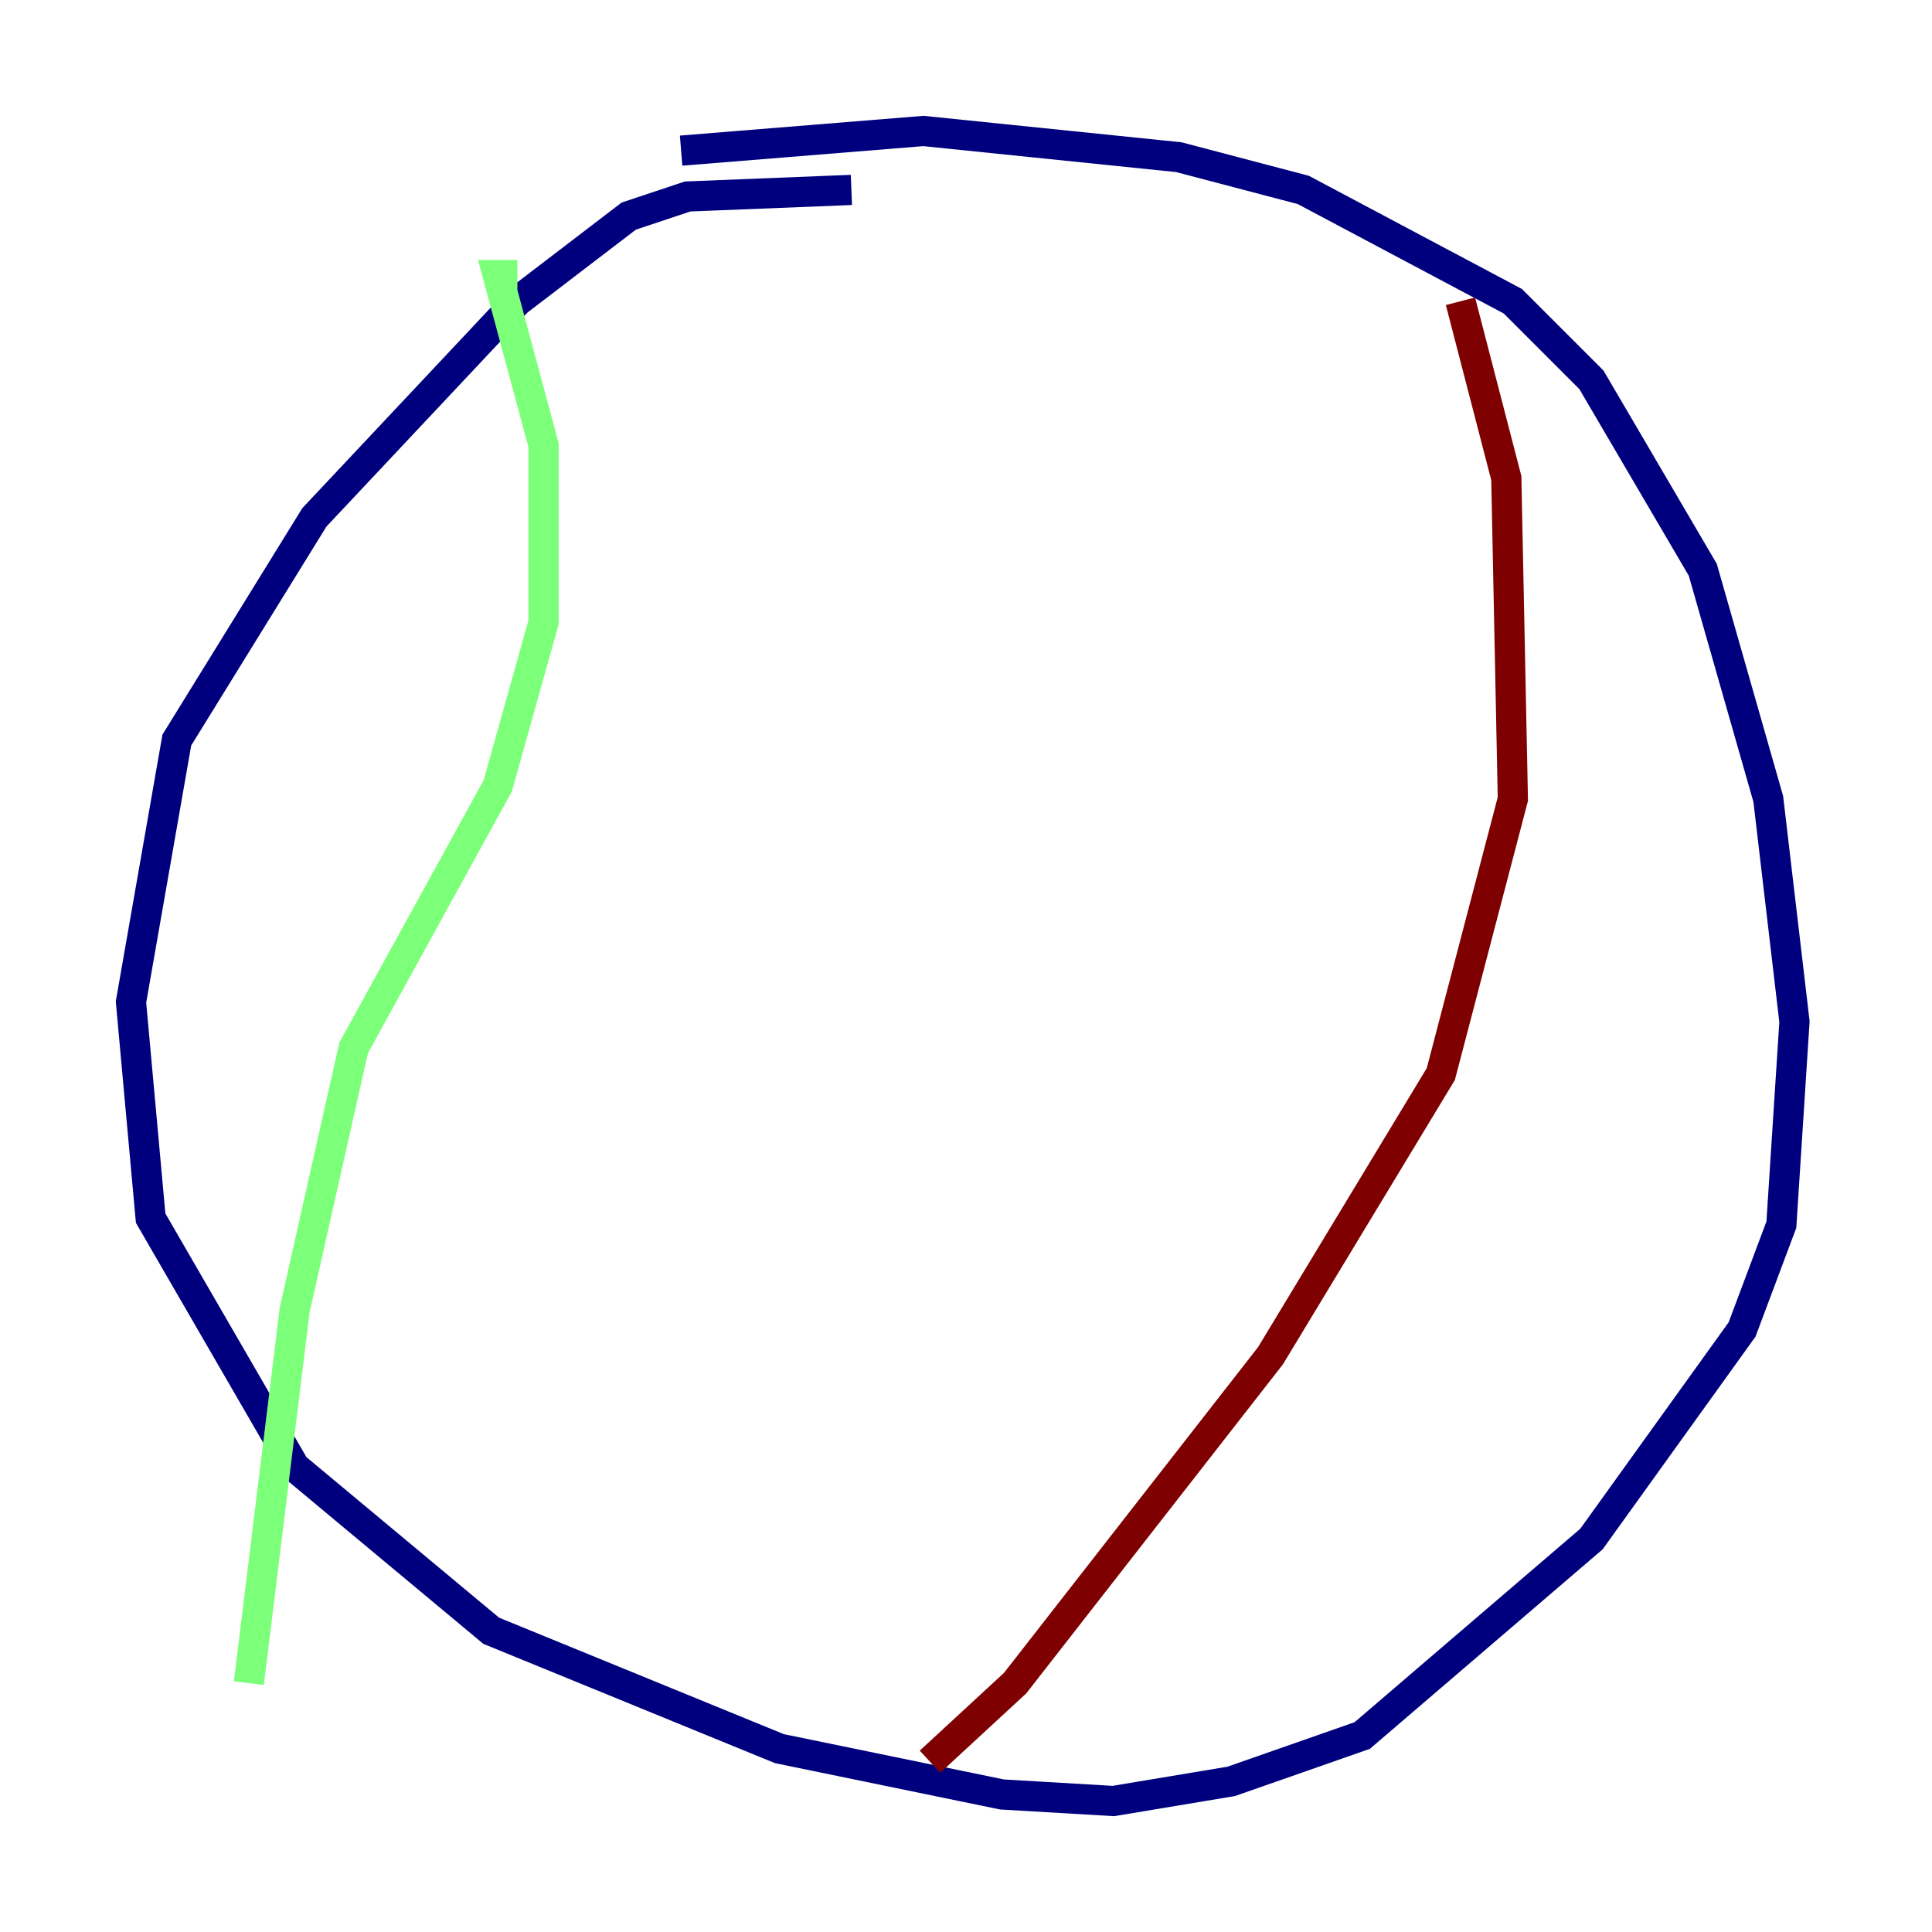 <?xml version="1.0" encoding="utf-8" ?>
<svg baseProfile="tiny" height="128" version="1.2" viewBox="0,0,128,128" width="128" xmlns="http://www.w3.org/2000/svg" xmlns:ev="http://www.w3.org/2001/xml-events" xmlns:xlink="http://www.w3.org/1999/xlink"><defs /><polyline fill="none" points="56.407,12.583 45.559,13.017 41.654,14.319 34.278,19.959 20.827,34.278 11.715,49.031 8.678,66.386 9.98,80.705 19.525,97.193 32.542,108.041 51.634,115.851 66.386,118.888 73.763,119.322 81.573,118.02 90.251,114.983 105.437,101.966 115.417,88.081 118.02,81.139 118.888,67.688 117.153,52.936 112.814,37.749 105.437,25.166 100.231,19.959 86.346,12.583 78.102,10.414 61.18,8.678 45.125,9.98" stroke="#00007f" stroke-width="2" /><polyline fill="none" points="34.278,18.224 32.976,18.224 36.014,29.505 36.014,41.22 32.976,52.068 23.43,69.424 19.525,86.78 16.488,111.512" stroke="#7cff79" stroke-width="2" /><polyline fill="none" points="96.759,19.959 99.797,31.675 100.231,52.936 95.458,71.159 84.176,89.817 67.254,111.512 61.614,116.719" stroke="#7f0000" stroke-width="2" /></svg>